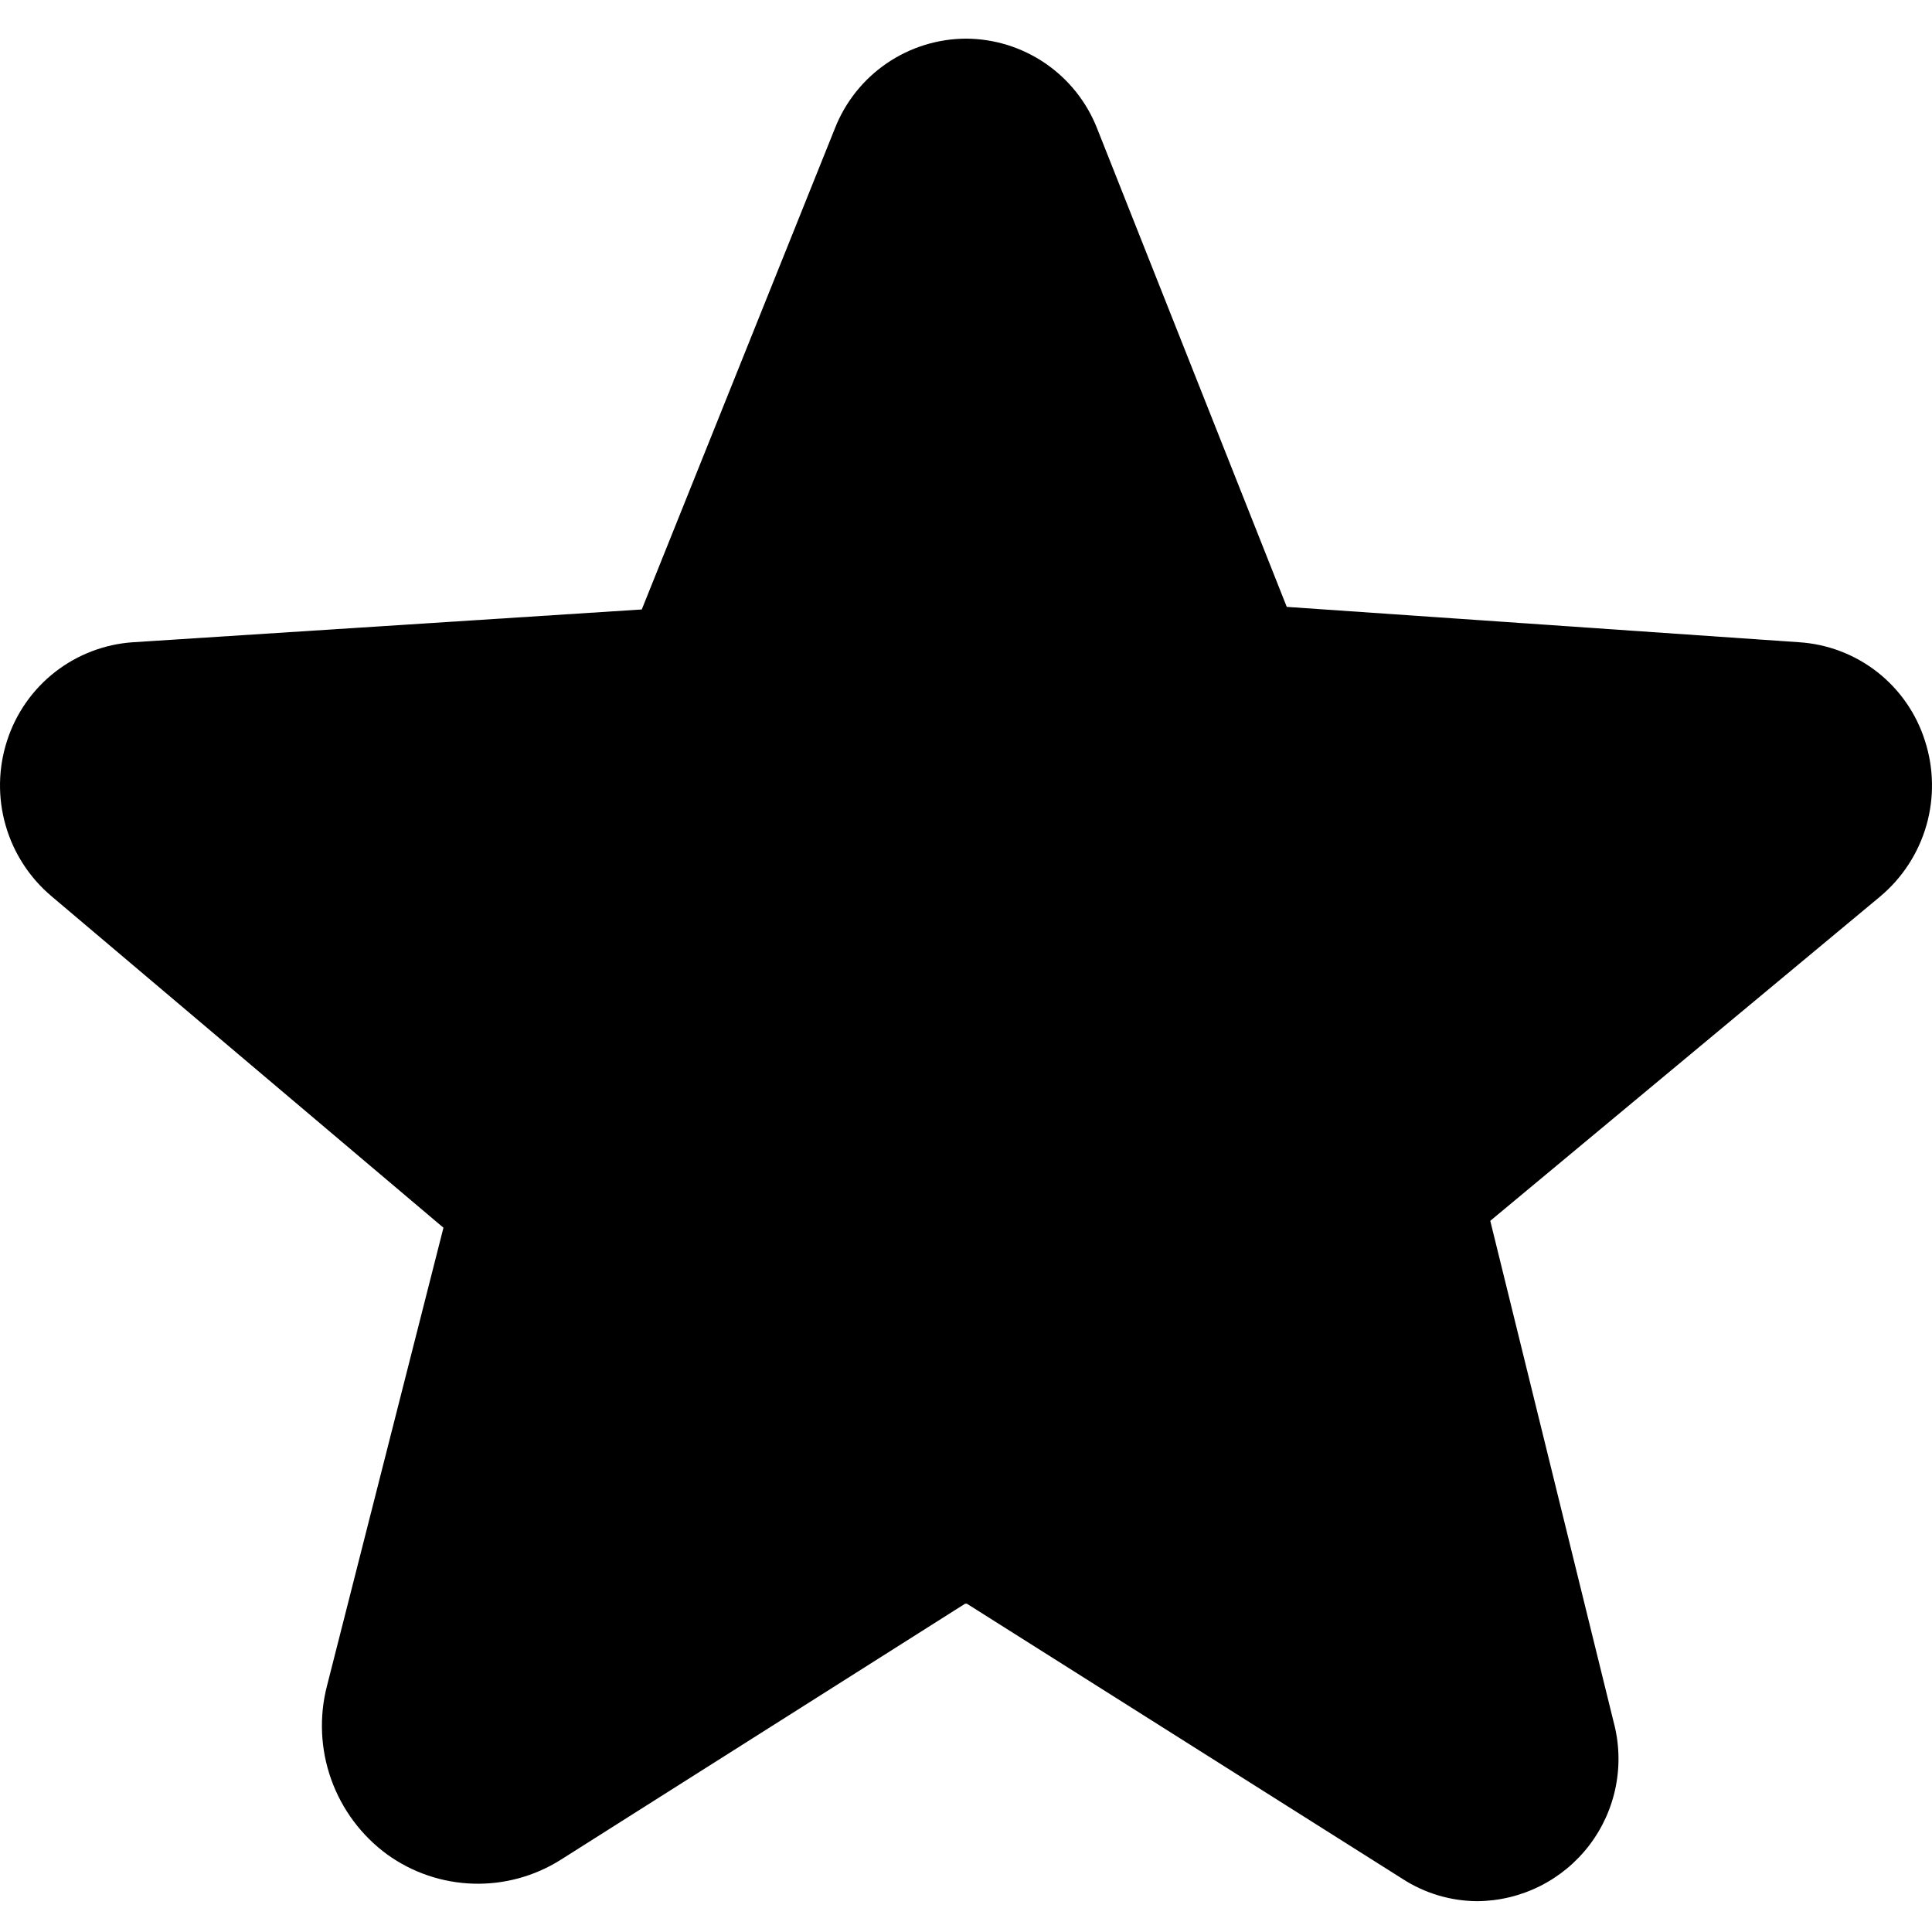 <svg width="32" height="32" viewBox="0 0 100 100" xmlns="http://www.w3.org/2000/svg">
<path d="M99.631 38.33C99.184 36.924 98.322 35.686 97.16 34.778C95.997 33.87 94.587 33.335 93.114 33.242L66.603 31.412L56.784 6.642C56.248 5.278 55.315 4.106 54.105 3.279C52.896 2.451 51.465 2.006 50 2C48.535 2.006 47.104 2.451 45.895 3.279C44.685 4.106 43.752 5.278 43.216 6.642L33.218 31.546L6.886 33.242C5.415 33.341 4.008 33.879 2.846 34.786C1.684 35.693 0.822 36.928 0.369 38.33C-0.095 39.755 -0.122 41.285 0.292 42.725C0.705 44.165 1.541 45.448 2.69 46.409L22.953 63.547L16.928 87.247C16.511 88.85 16.586 90.542 17.143 92.102C17.7 93.662 18.714 95.018 20.052 95.995C21.351 96.927 22.898 97.45 24.497 97.498C26.095 97.546 27.671 97.115 29.023 96.262L49.955 83.007H50.045L72.584 97.244C73.74 97.996 75.088 98.398 76.467 98.405C77.593 98.396 78.701 98.129 79.708 97.625C80.715 97.12 81.592 96.392 82.273 95.495C82.954 94.599 83.42 93.558 83.636 92.453C83.852 91.348 83.812 90.208 83.519 89.121L77.136 63.19L97.31 46.409C98.459 45.448 99.295 44.165 99.709 42.725C100.122 41.285 100.095 39.755 99.631 38.33Z" />
</svg>
